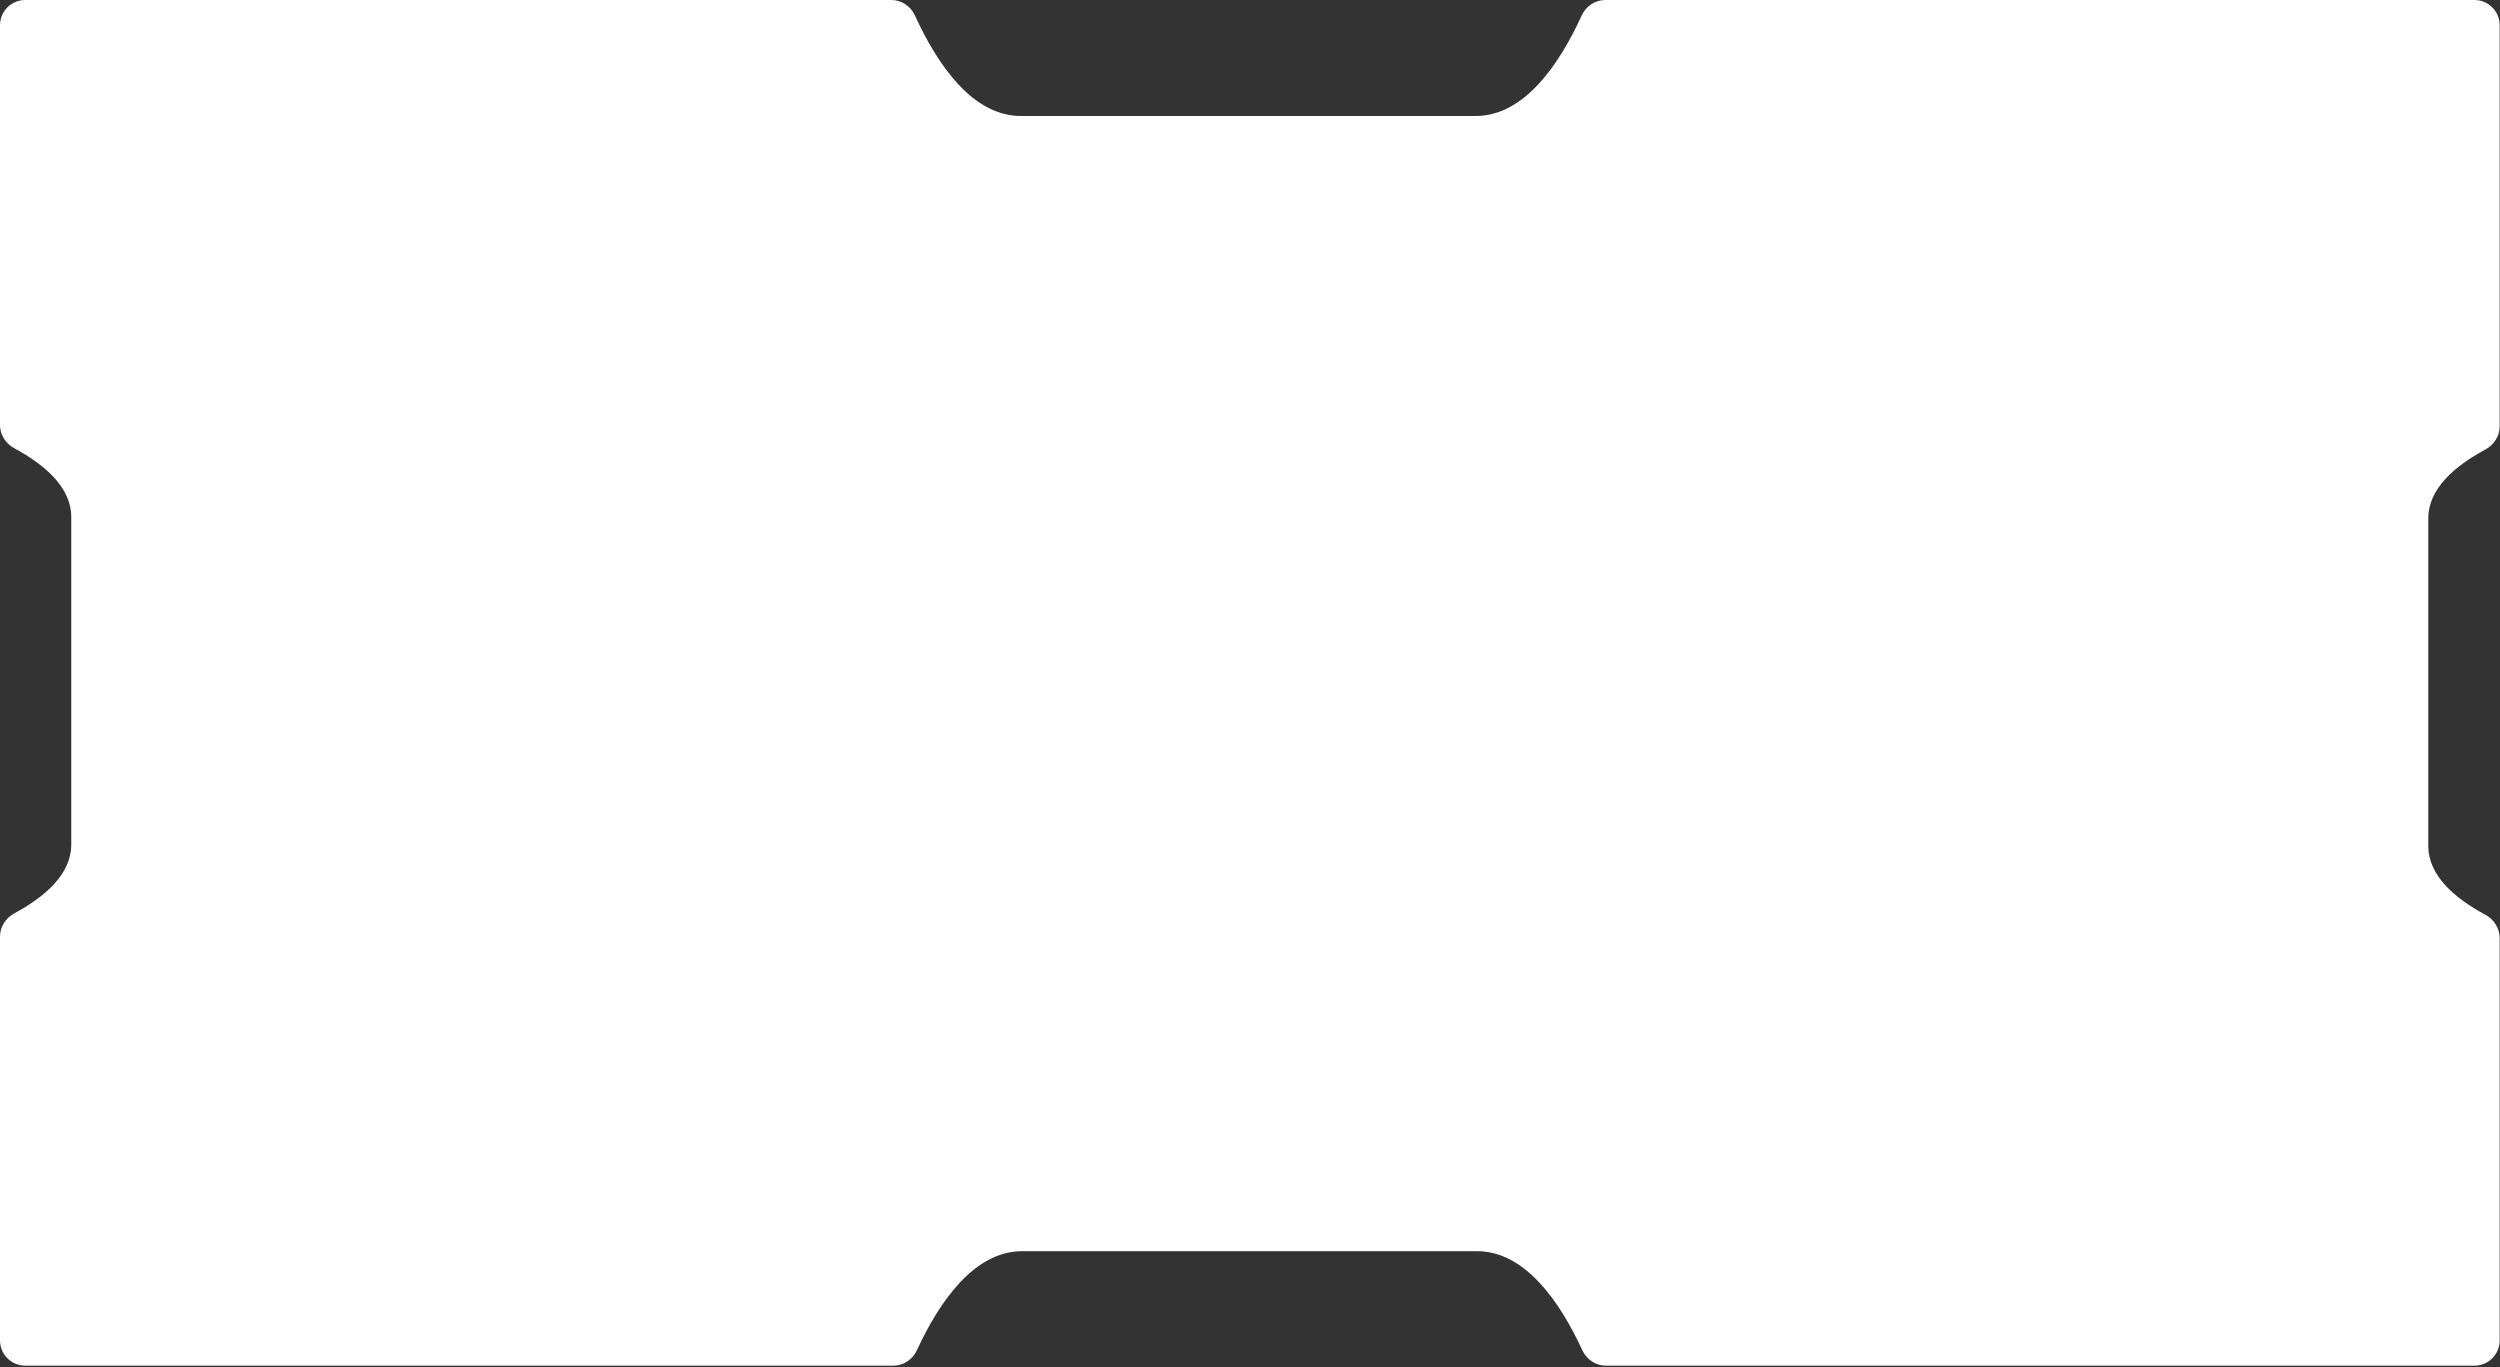 <svg width="543" height="297" viewBox="0 0 543 297" fill="none" xmlns="http://www.w3.org/2000/svg">
<rect x="0" y="0" width="543" height="297" fill="#333333" stroke="none"/>
<path fill-rule="evenodd" clip-rule="evenodd" d="M271.538 25.192H270.729L221.747 25.192C211.296 25.192 203.69 14.221 198.722 3.363C197.798 1.345 195.813 0 193.594 0H5.48C2.454 0 0 2.454 0 5.48V92.316C0 94.451 1.254 96.369 3.134 97.381C9.699 100.915 15.477 105.854 15.477 112.292L15.477 147.582V148.164L15.477 183.453C15.477 189.891 9.699 194.83 3.134 198.364C1.254 199.377 0 201.294 0 203.43V291.141C0 294.167 2.454 296.621 5.48 296.621H194.024C196.236 296.621 198.217 295.284 199.145 293.276C204.116 282.519 211.676 271.756 222.028 271.756H271.011H271.819H320.802C331.154 271.756 338.714 282.519 343.685 293.276C344.613 295.284 346.593 296.621 348.806 296.621H537.447C540.474 296.621 542.927 294.167 542.927 291.141V203.735C542.927 201.598 541.672 199.68 539.791 198.668C533.215 195.133 527.422 190.19 527.422 183.743V148.455V147.872V112.583C527.422 106.137 533.215 101.193 539.791 97.658C541.672 96.646 542.927 94.728 542.927 92.591V5.48C542.927 2.454 540.474 0 537.447 0H348.674C346.455 0 344.469 1.345 343.546 3.363C338.578 14.221 330.972 25.192 320.52 25.192L271.538 25.192Z" fill="white"/>
</svg>
